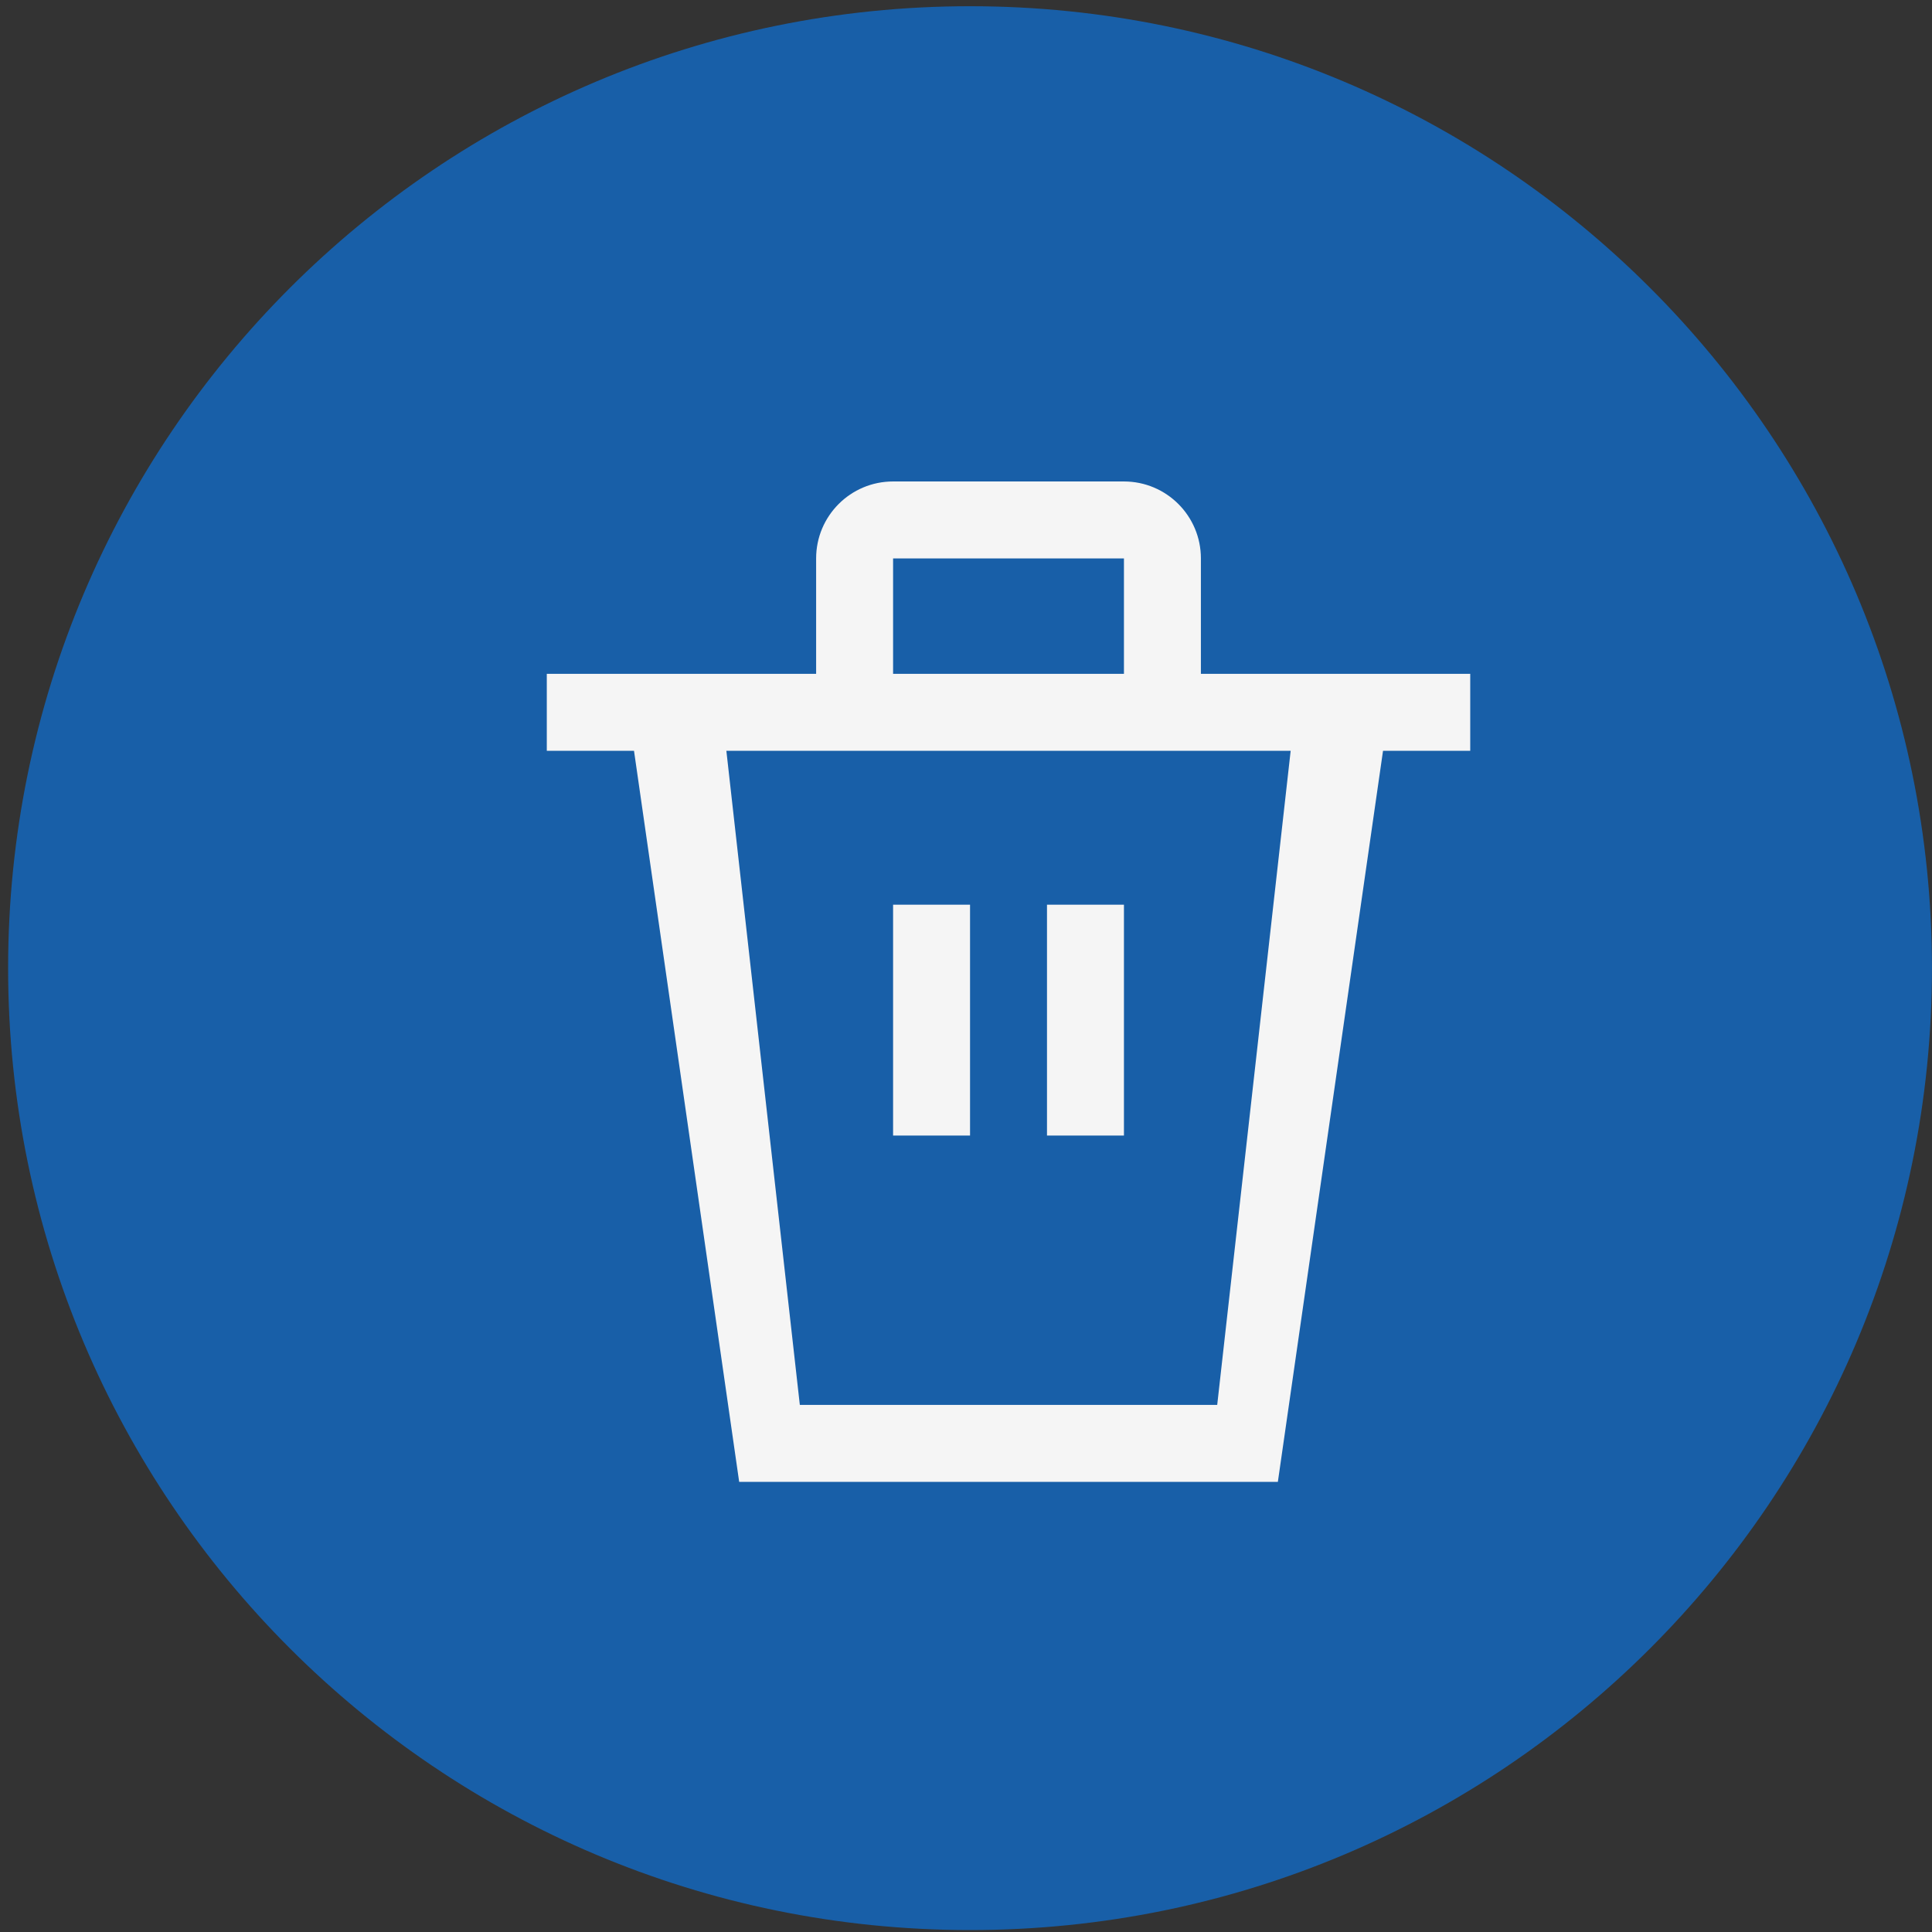 <?xml version="1.0" standalone="no"?><!DOCTYPE svg PUBLIC "-//W3C//DTD SVG 1.1//EN" "http://www.w3.org/Graphics/SVG/1.1/DTD/svg11.dtd"><svg t="1492676838408" class="icon" style="" viewBox="0 0 1024 1024" version="1.1" xmlns="http://www.w3.org/2000/svg" p-id="40748" xmlns:xlink="http://www.w3.org/1999/xlink" width="64" height="64"><rect x="0" y="0" width="1024" height="1024" fill="#333333" stroke="none"/><defs><style type="text/css"></style></defs><path d="M514.142 3.3c-281.588 0-509.84 228.272-509.84 509.84s228.252 509.837 509.84 509.837c281.564 0 509.837-228.269 509.837-509.837-0.001-281.567-228.273-509.84-509.837-509.84z" fill="#185FA8" p-id="40749"></path><path d="M595.714 479.515h-40.787v122.36h40.787V479.515z m40.788-122.36V295.974c0-22.544-18.262-40.788-40.787-40.788H473.354c-22.526 0-40.787 18.244-40.787 40.788v61.181H289.813v40.785h46.224l55.742 387.48H677.289l55.743-387.48h46.224v-40.785H636.502zM473.354 295.974h122.361v61.181H473.354V295.974z m171.791 448.658H423.925l-38.937-346.692h299.091L645.145 744.632zM514.142 479.515H473.354v122.36h40.788V479.515z" fill="#F5F5F5" p-id="40750"></path></svg>